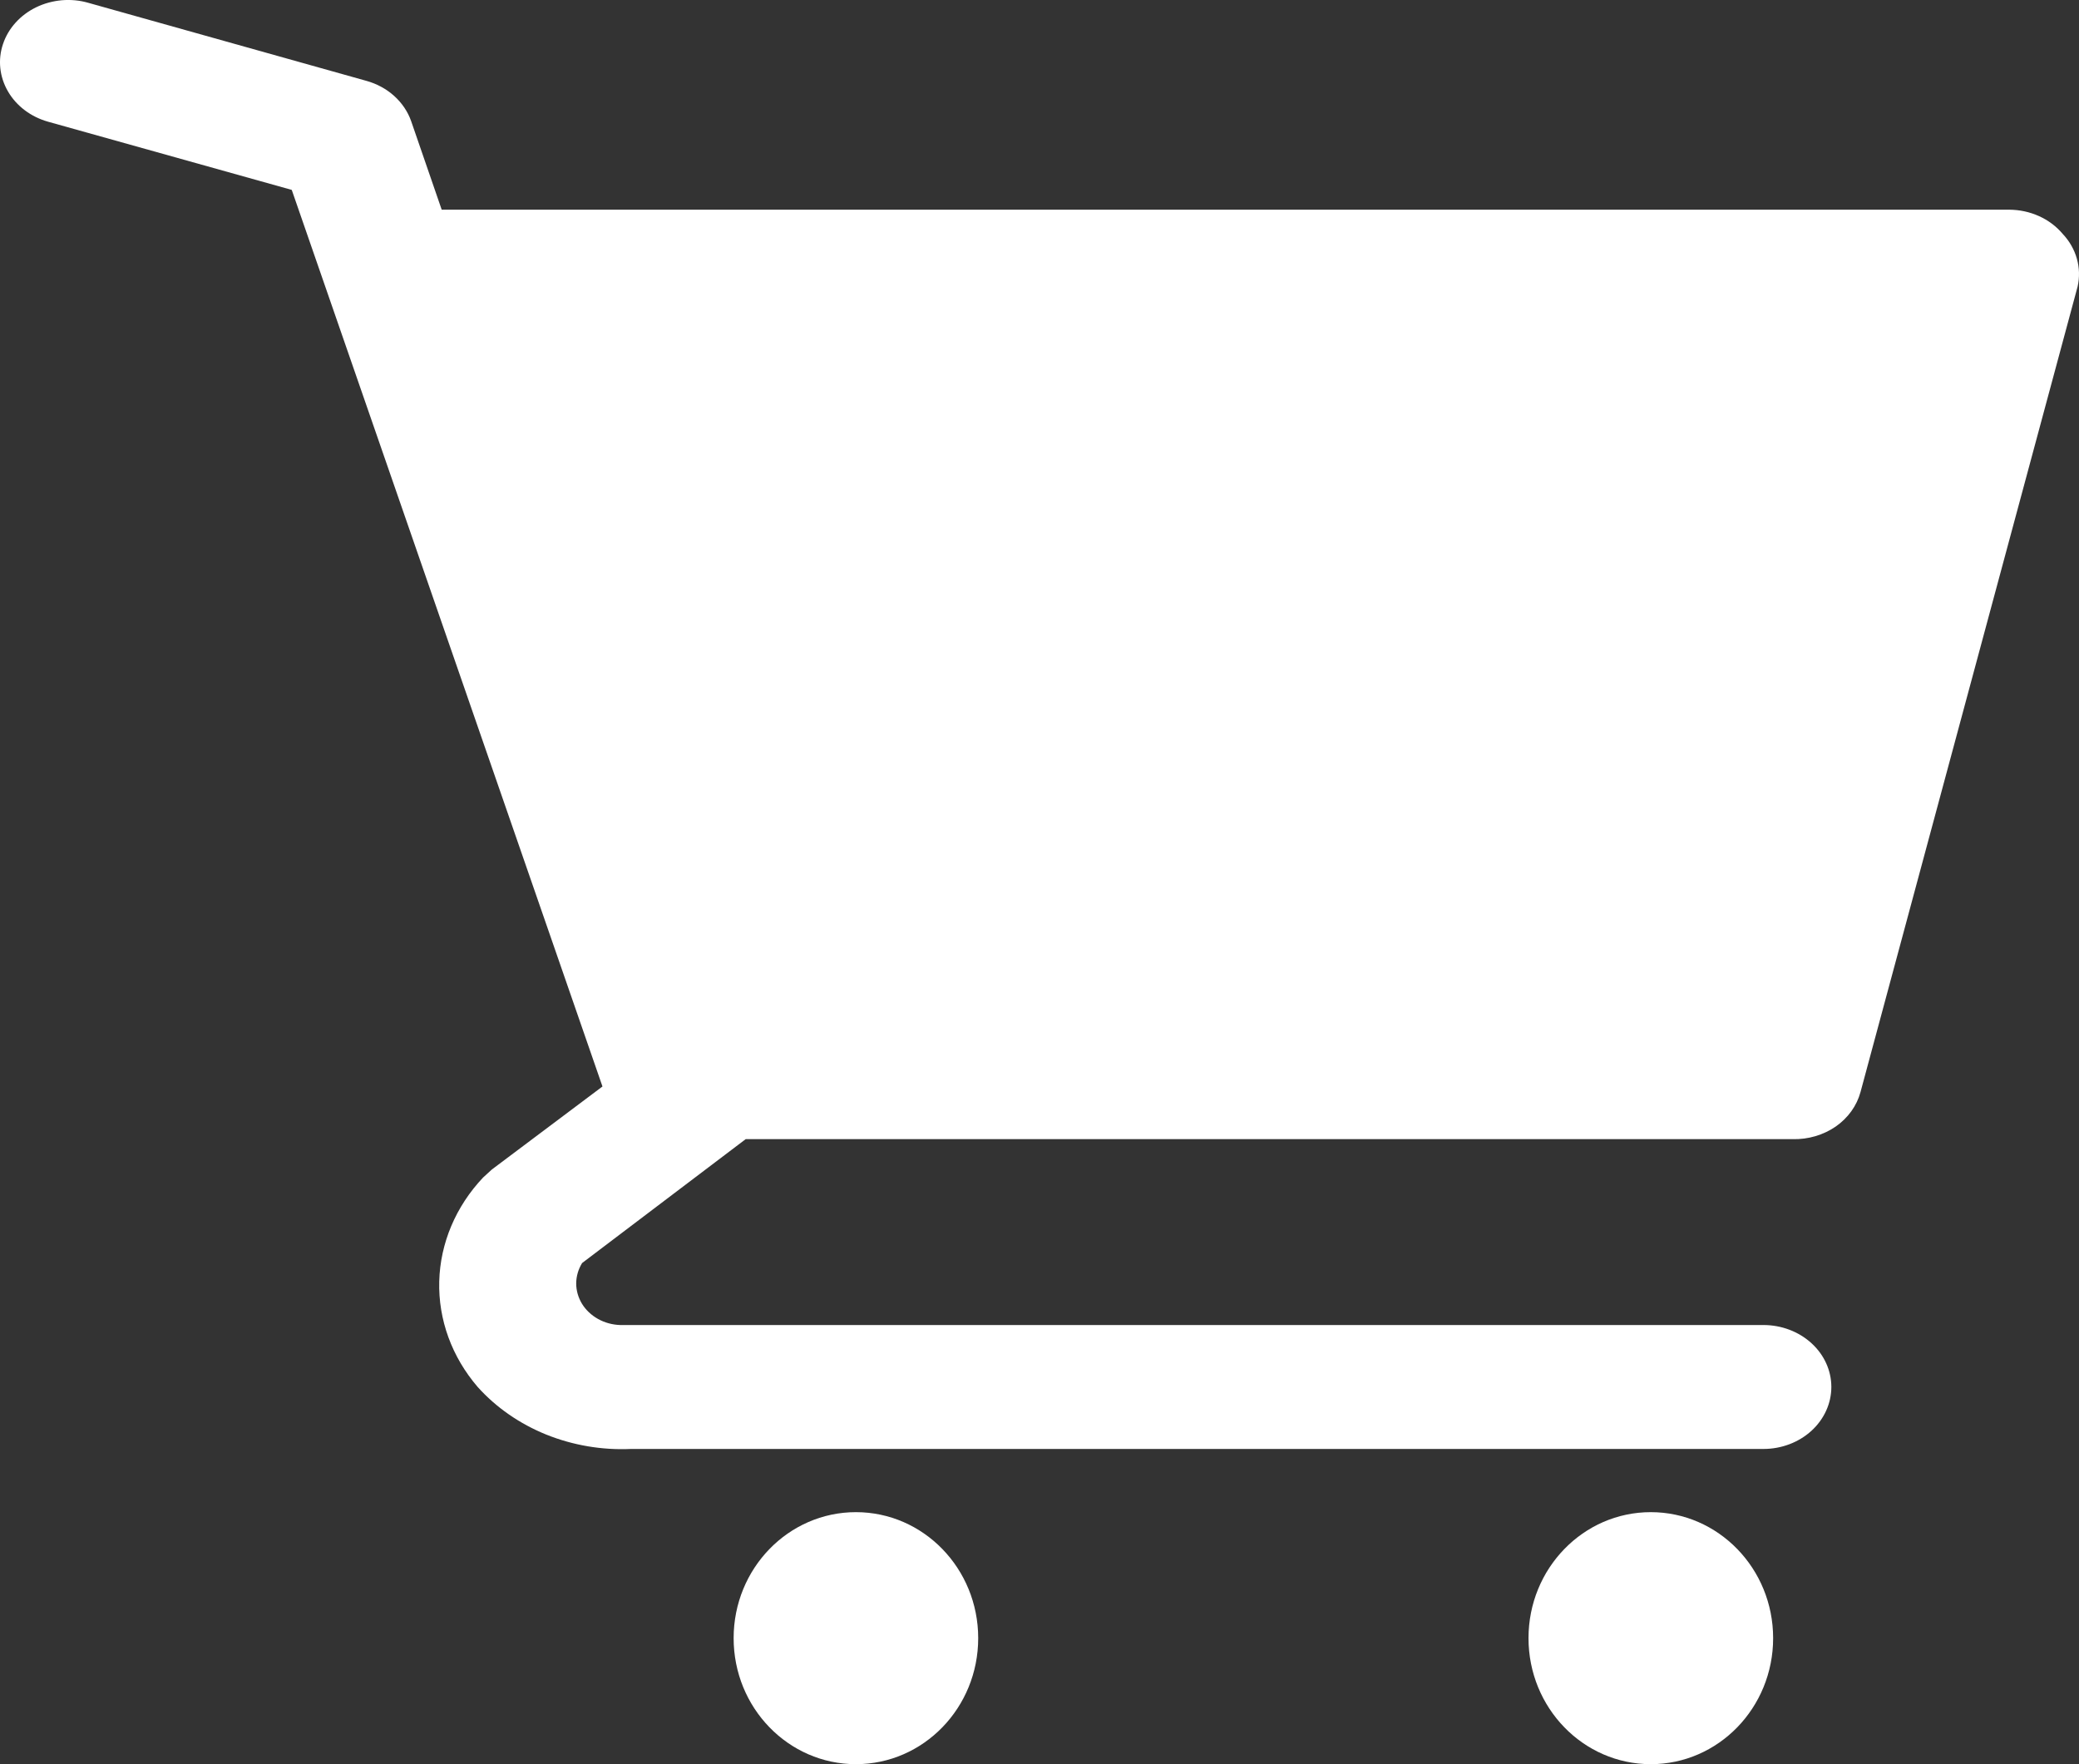 <svg width="33" height="28" viewBox="0 0 33 28" fill="none" xmlns="http://www.w3.org/2000/svg">
<rect x="0" y="0" width="33" height="28" fill="#333333" stroke="none"/>
<path d="M13.586 28C12.514 28 11.645 27.105 11.645 26C11.645 24.895 12.514 24 13.586 24C14.658 24 15.527 24.895 15.527 26C15.527 27.105 14.658 28 13.586 28Z" fill="white"/>
<path d="M26.203 28C25.131 28 24.262 27.105 24.262 26C24.262 24.895 25.131 24 26.203 24C27.275 24 28.145 24.895 28.145 26C28.145 27.105 27.275 28 26.203 28Z" fill="white"/>
<path d="M32.741 3.712C32.641 3.593 32.512 3.496 32.365 3.43C32.217 3.363 32.055 3.329 31.89 3.328H7.011L6.526 1.922C6.473 1.771 6.38 1.634 6.257 1.523C6.133 1.411 5.981 1.329 5.815 1.283L1.399 0.044C1.264 0.005 1.121 -0.008 0.98 0.004C0.838 0.017 0.701 0.054 0.575 0.115C0.322 0.238 0.132 0.447 0.048 0.698C-0.037 0.948 -0.008 1.219 0.126 1.45C0.26 1.682 0.49 1.855 0.764 1.932L4.631 3.014L9.563 17.244L7.808 18.561L7.668 18.689C7.234 19.148 6.988 19.731 6.972 20.337C6.956 20.944 7.172 21.536 7.582 22.013C7.875 22.339 8.248 22.598 8.671 22.769C9.094 22.939 9.554 23.018 10.016 22.997H27.992C28.277 22.997 28.551 22.893 28.753 22.709C28.955 22.524 29.069 22.274 29.069 22.013C29.069 21.752 28.955 21.502 28.753 21.318C28.551 21.134 28.277 21.03 27.992 21.03H9.843C9.719 21.026 9.599 20.993 9.493 20.934C9.387 20.875 9.299 20.792 9.238 20.693C9.178 20.594 9.146 20.483 9.146 20.37C9.147 20.256 9.179 20.145 9.24 20.046L11.836 18.08H28.455C28.701 18.086 28.942 18.015 29.138 17.88C29.334 17.744 29.473 17.55 29.532 17.332L32.978 4.548C33.011 4.401 33.007 4.25 32.966 4.105C32.925 3.96 32.848 3.825 32.741 3.712Z" fill="white"/>
</svg>
